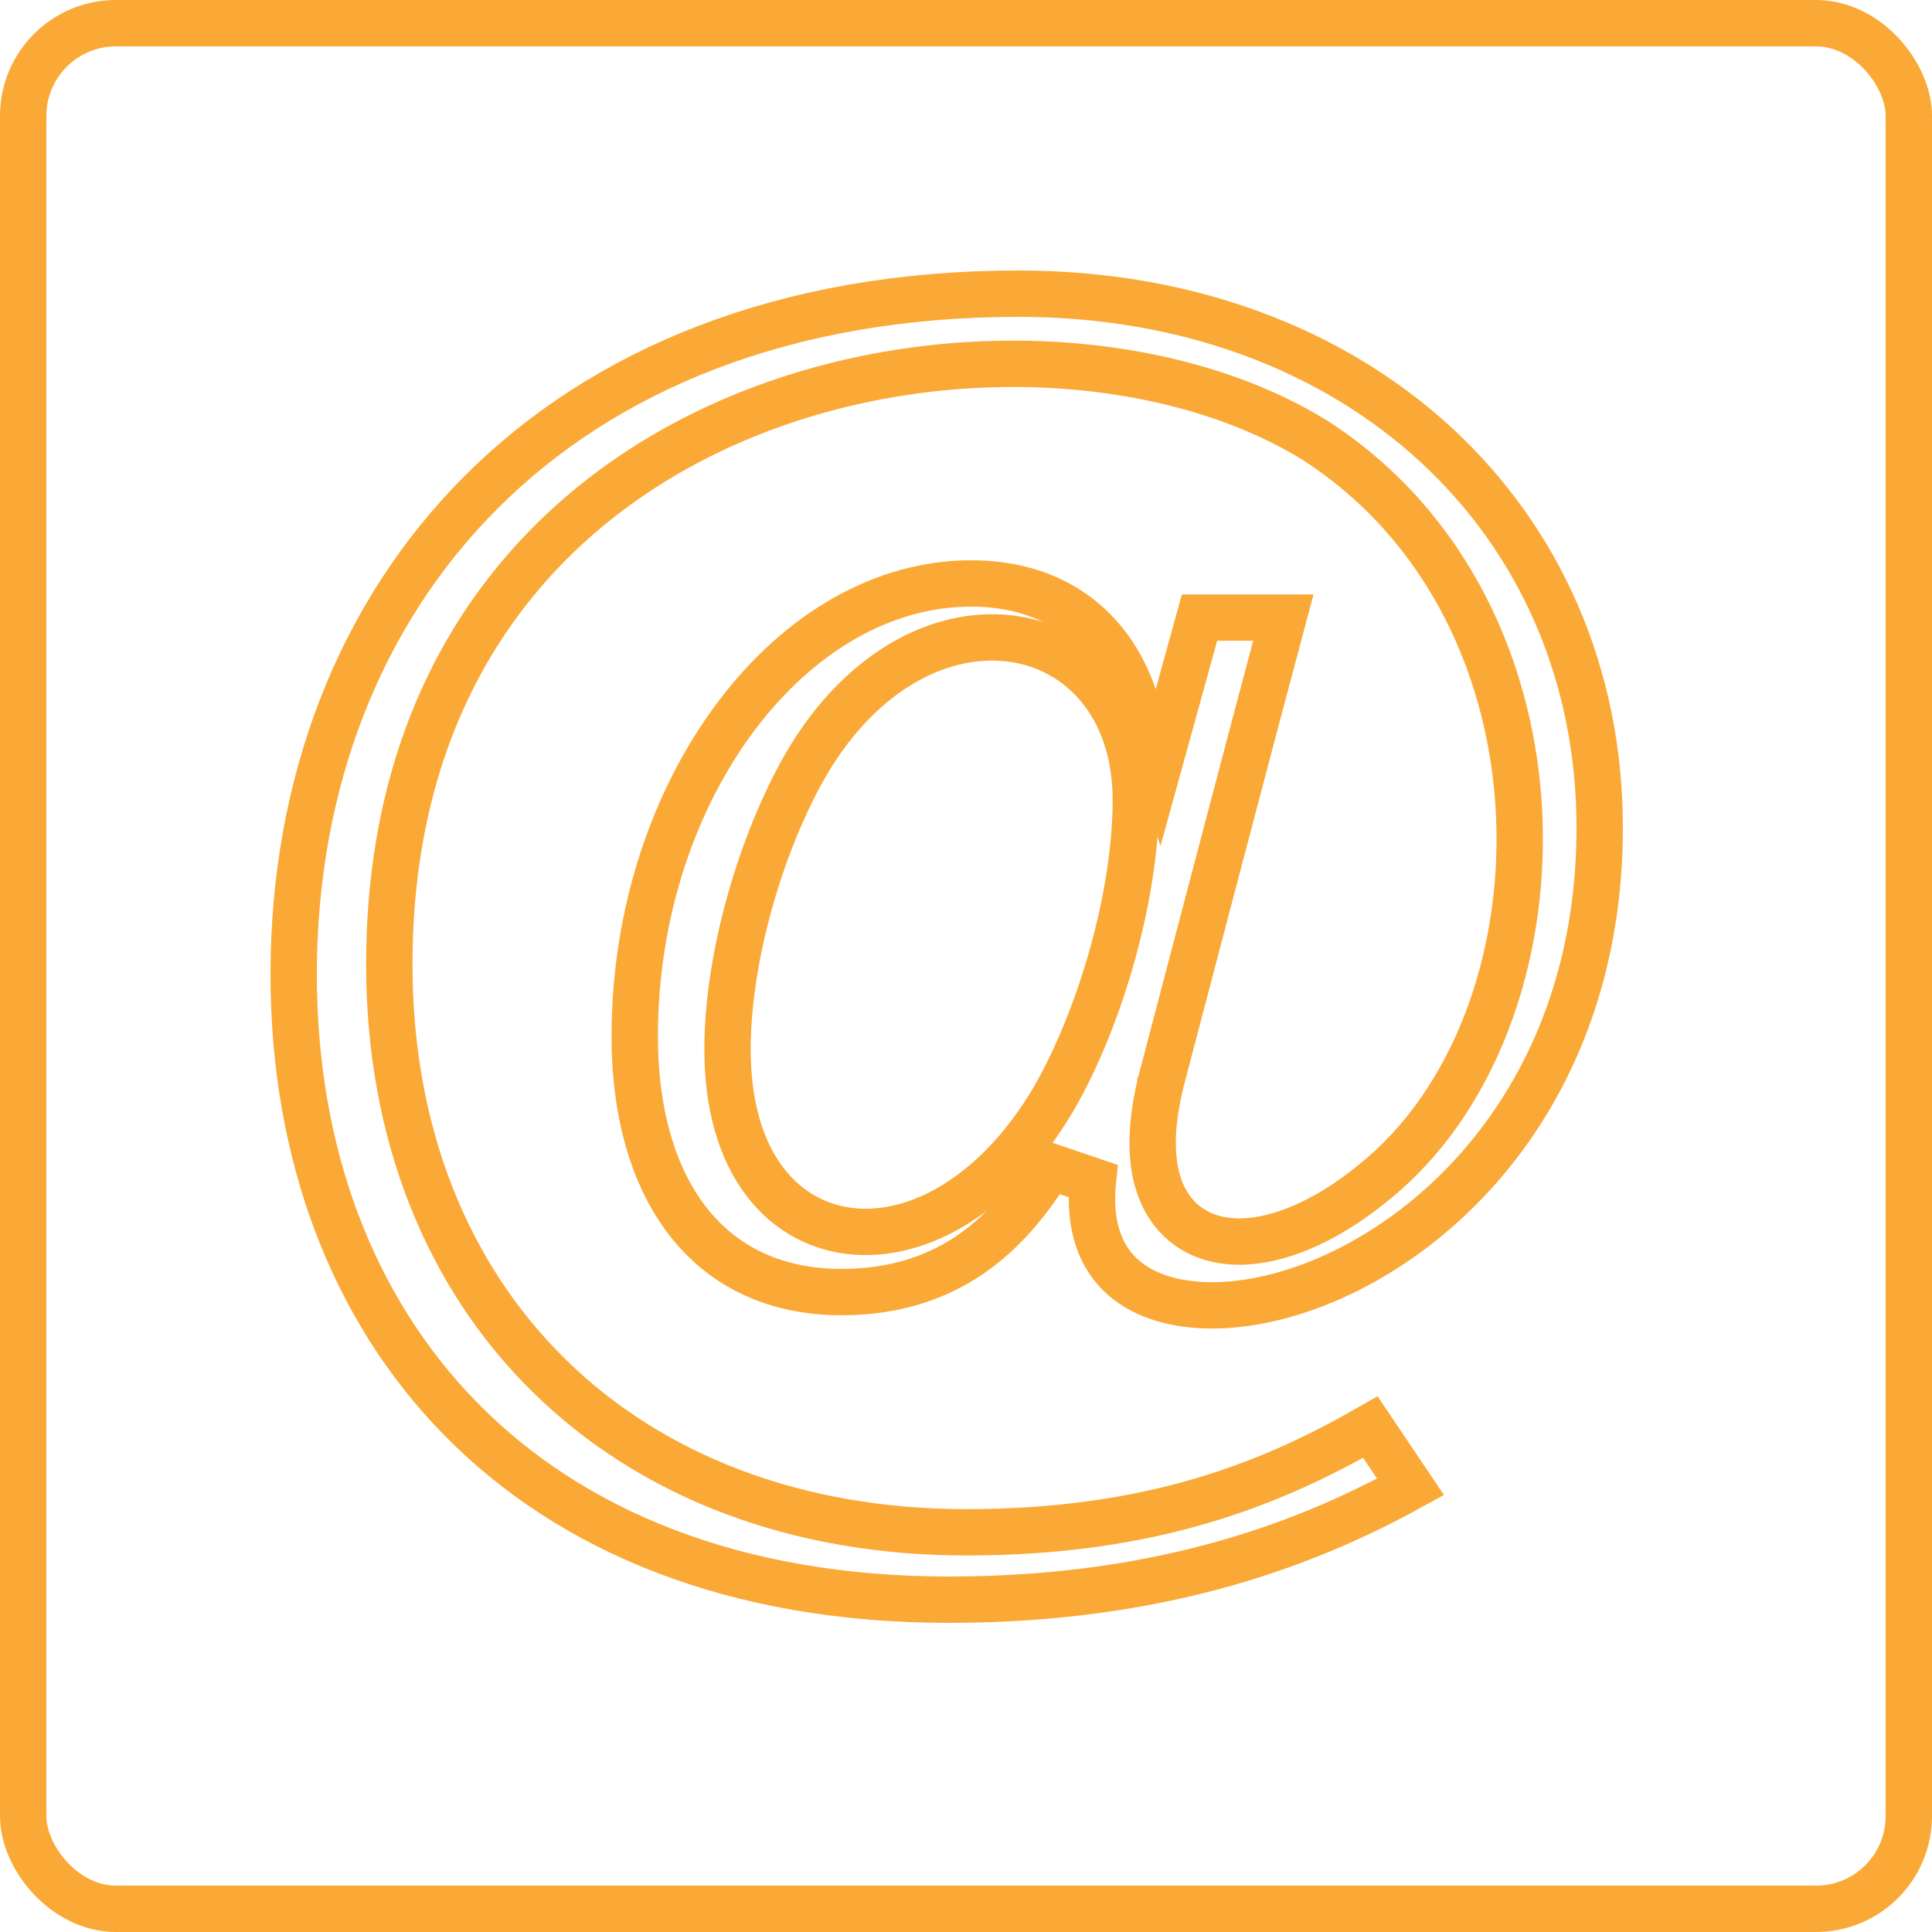 <svg width="50" height="50" viewBox="0 0 50 50" fill="none" xmlns="http://www.w3.org/2000/svg">
<g id="email">
<path id="Vector" d="M36.505 38.48C34.048 39.832 30.274 41.4 24.56 41.4C18.997 41.4 14.77 39.614 11.935 36.733C9.097 33.85 7.6 29.814 7.6 25.216C7.6 20.302 9.286 15.907 12.448 12.742C15.607 9.58 20.286 7.6 26.36 7.6C35.138 7.6 41.4 13.441 41.4 21.425C41.4 27.713 37.792 31.641 34.327 33.119C32.578 33.865 30.939 33.959 29.83 33.517C29.286 33.3 28.872 32.957 28.608 32.495C28.342 32.03 28.201 31.399 28.285 30.563L27.178 30.187C26.193 31.773 24.685 33.439 21.777 33.439C20.107 33.439 18.796 32.816 17.89 31.718C16.974 30.606 16.427 28.949 16.427 26.818C16.427 23.602 17.454 20.651 19.067 18.516C20.681 16.379 22.846 15.1 25.133 15.1C27.291 15.1 28.729 16.245 29.343 18.03L29.972 19.862L30.488 17.995L31.044 15.983H33.212C32.87 17.258 32.216 19.734 31.592 22.106C31.191 23.63 30.801 25.114 30.511 26.217L30.163 27.544L30.066 27.913L30.041 28.01L30.034 28.035L30.033 28.041L30.032 28.043L30.032 28.044C30.032 28.044 30.032 28.044 30.613 28.196L30.032 28.044L30.03 28.051L30.029 28.058C29.78 29.113 29.762 29.994 29.993 30.68C30.235 31.4 30.742 31.868 31.409 32.048C32.039 32.218 32.751 32.116 33.438 31.862C34.134 31.605 34.856 31.173 35.543 30.609C38.156 28.52 39.474 24.81 39.318 21.129C39.161 17.43 37.513 13.638 34.035 11.397L34.035 11.397L34.025 11.391C30.322 9.103 24.359 8.698 19.331 10.727C14.249 12.777 10.075 17.333 10.075 24.961C10.075 29.317 11.566 33.002 14.206 35.598C16.845 38.194 20.587 39.656 25.008 39.656C29.839 39.656 32.936 38.385 35.465 36.933L36.505 38.48ZM22.292 31.88C24.217 31.939 26.305 30.443 27.623 27.779C28.698 25.614 29.395 22.853 29.395 20.709C29.395 19.496 29.041 18.481 28.417 17.744C27.791 17.005 26.923 16.58 25.973 16.507C24.07 16.362 21.963 17.609 20.612 20.233C19.531 22.319 18.828 25.021 18.828 27.153C18.828 28.598 19.169 29.758 19.791 30.578C20.423 31.41 21.313 31.85 22.292 31.88Z" stroke="#F89406" stroke-opacity="0.8" stroke-width="1.2"/>
<rect id="email-logo" x="0.6" y="0.6" width="48.8" height="48.8" rx="2.4" stroke="#F89406" stroke-opacity="0.8" stroke-width="1.2"/>
</g>
</svg>
